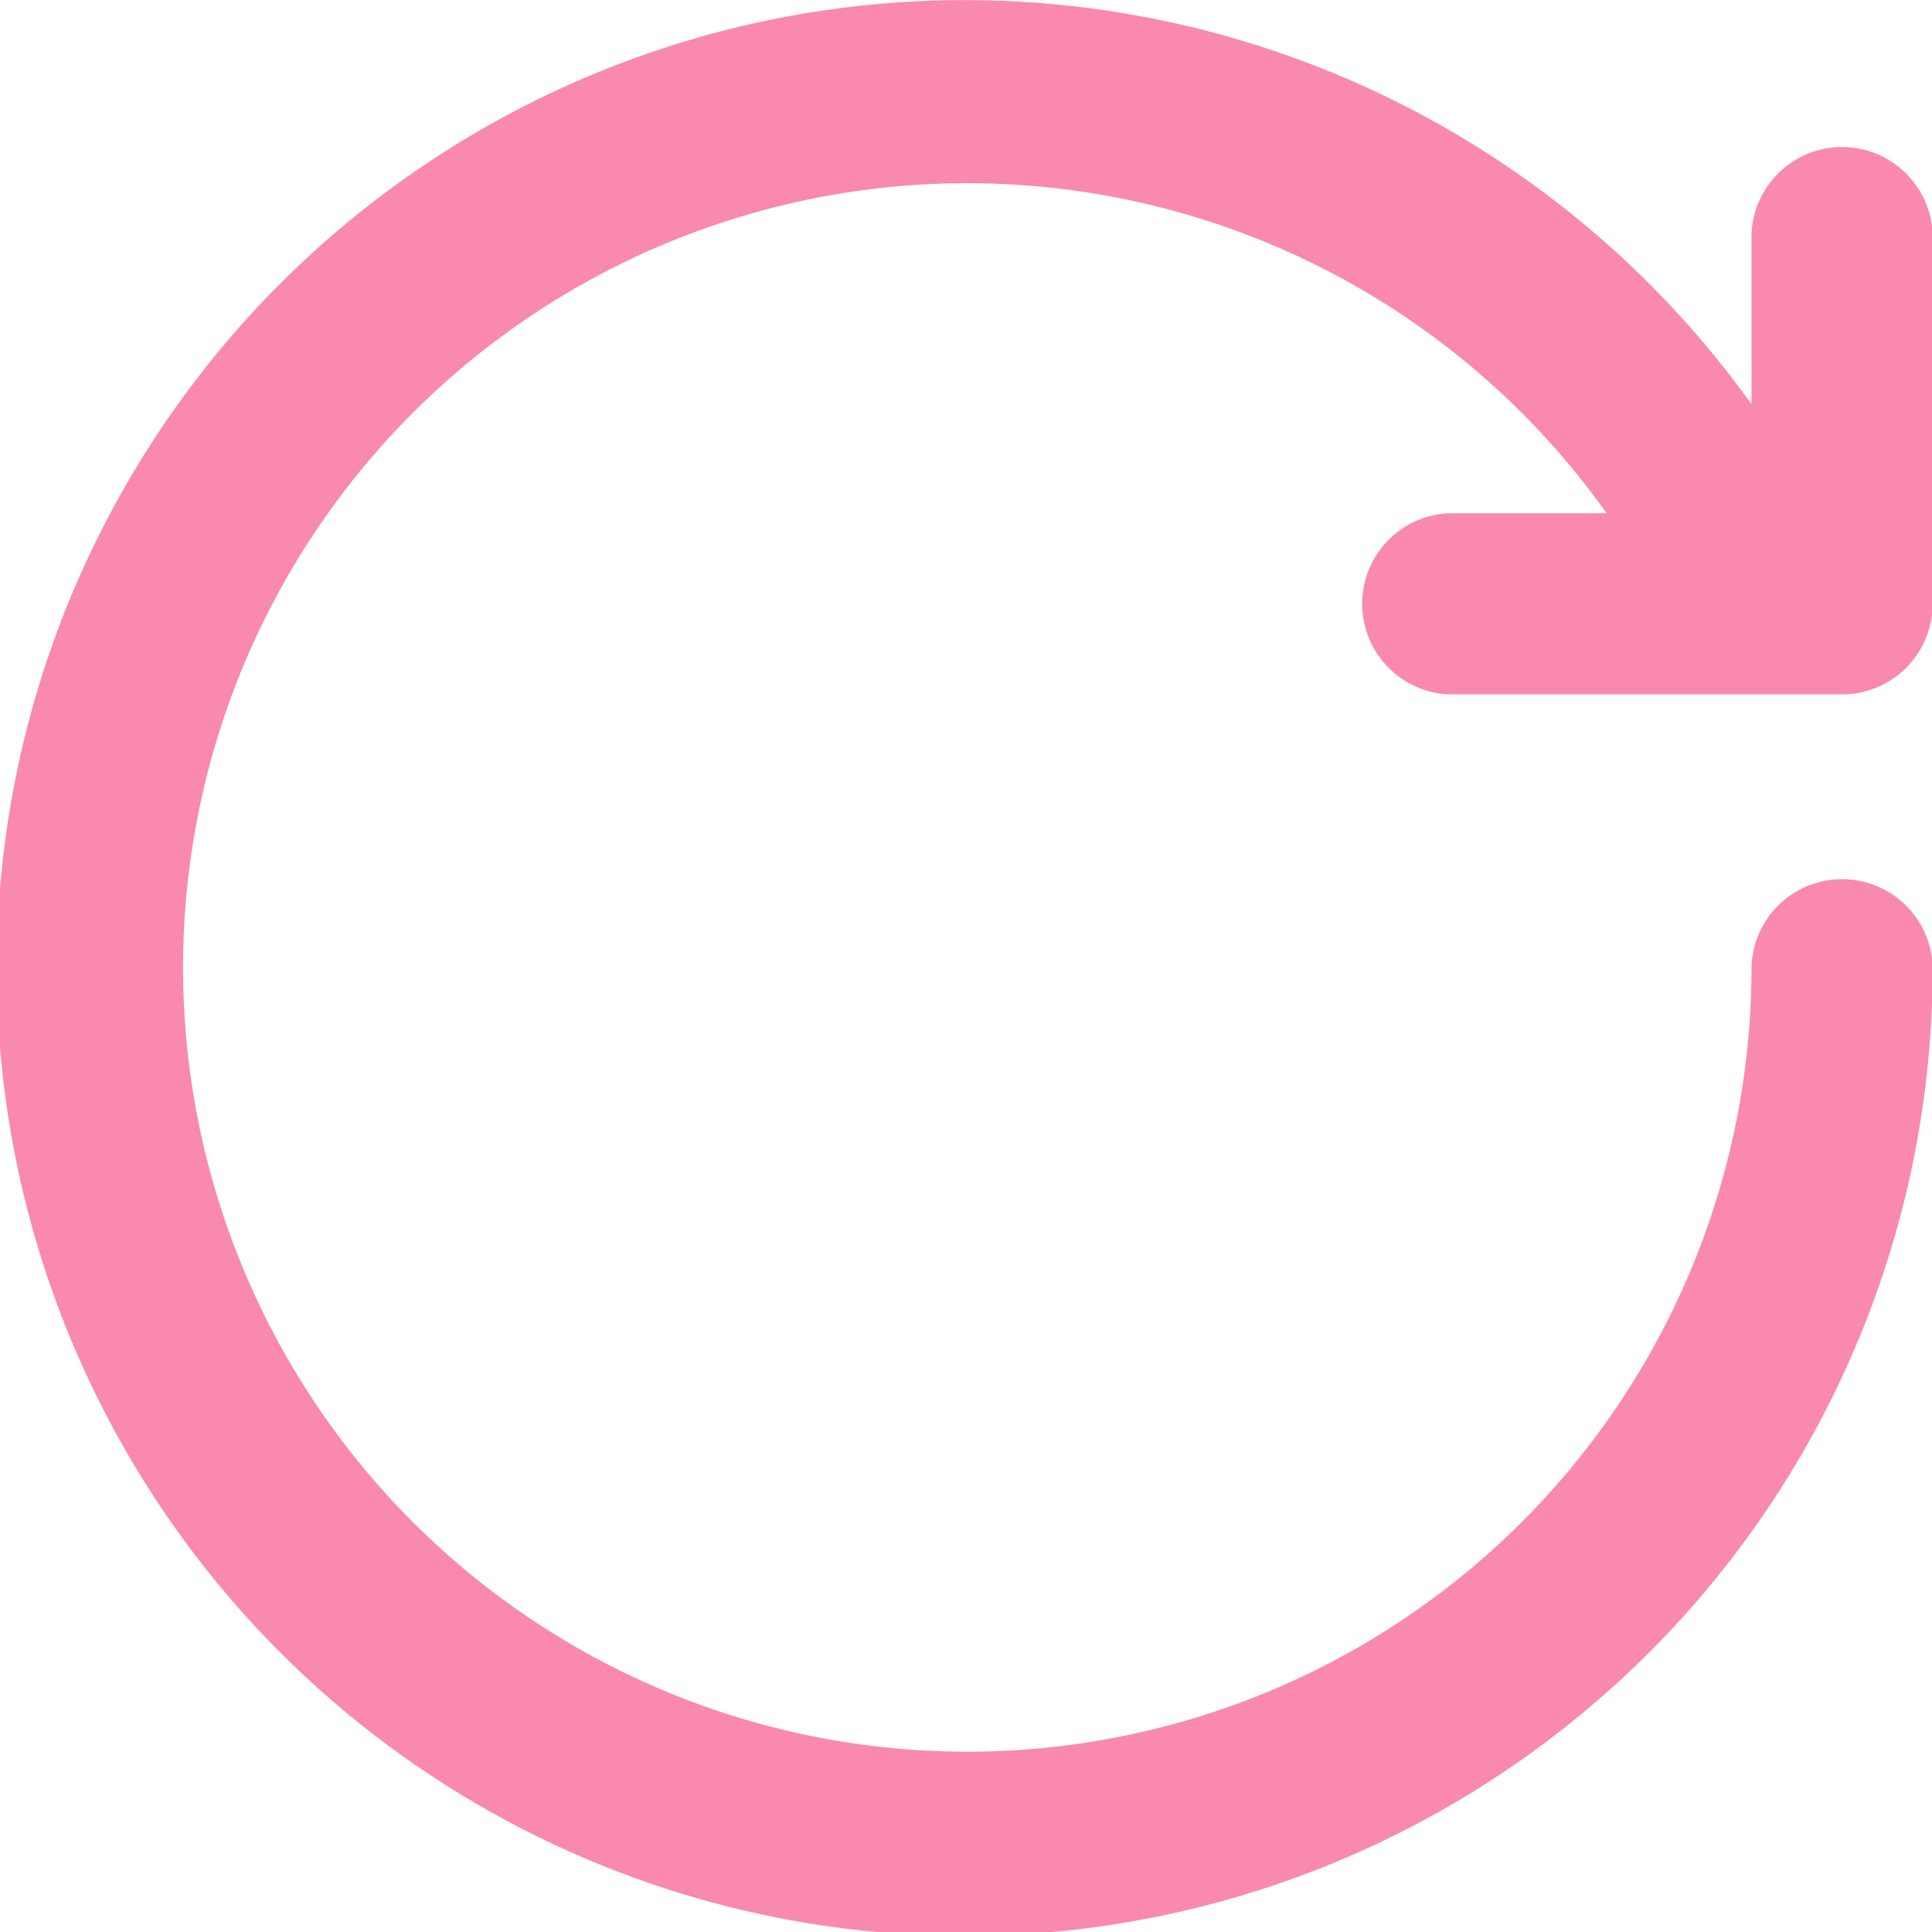 <svg xmlns="http://www.w3.org/2000/svg" width="12" height="12" viewBox="0 0 12 12">
  <path id="路径_224" data-name="路径 224" d="M102.7,95.9H100.26a.563.563,0,0,1,0-1.125h.979a4.871,4.871,0,1,0,.9,2.812.563.563,0,0,1,1.125,0,6.012,6.012,0,1,1-1.125-3.489V93.087a.563.563,0,1,1,1.125,0v2.25A.563.563,0,0,1,102.7,95.9Z" transform="translate(-91.26 -91.587)" fill="#fa89af"/>
</svg>
